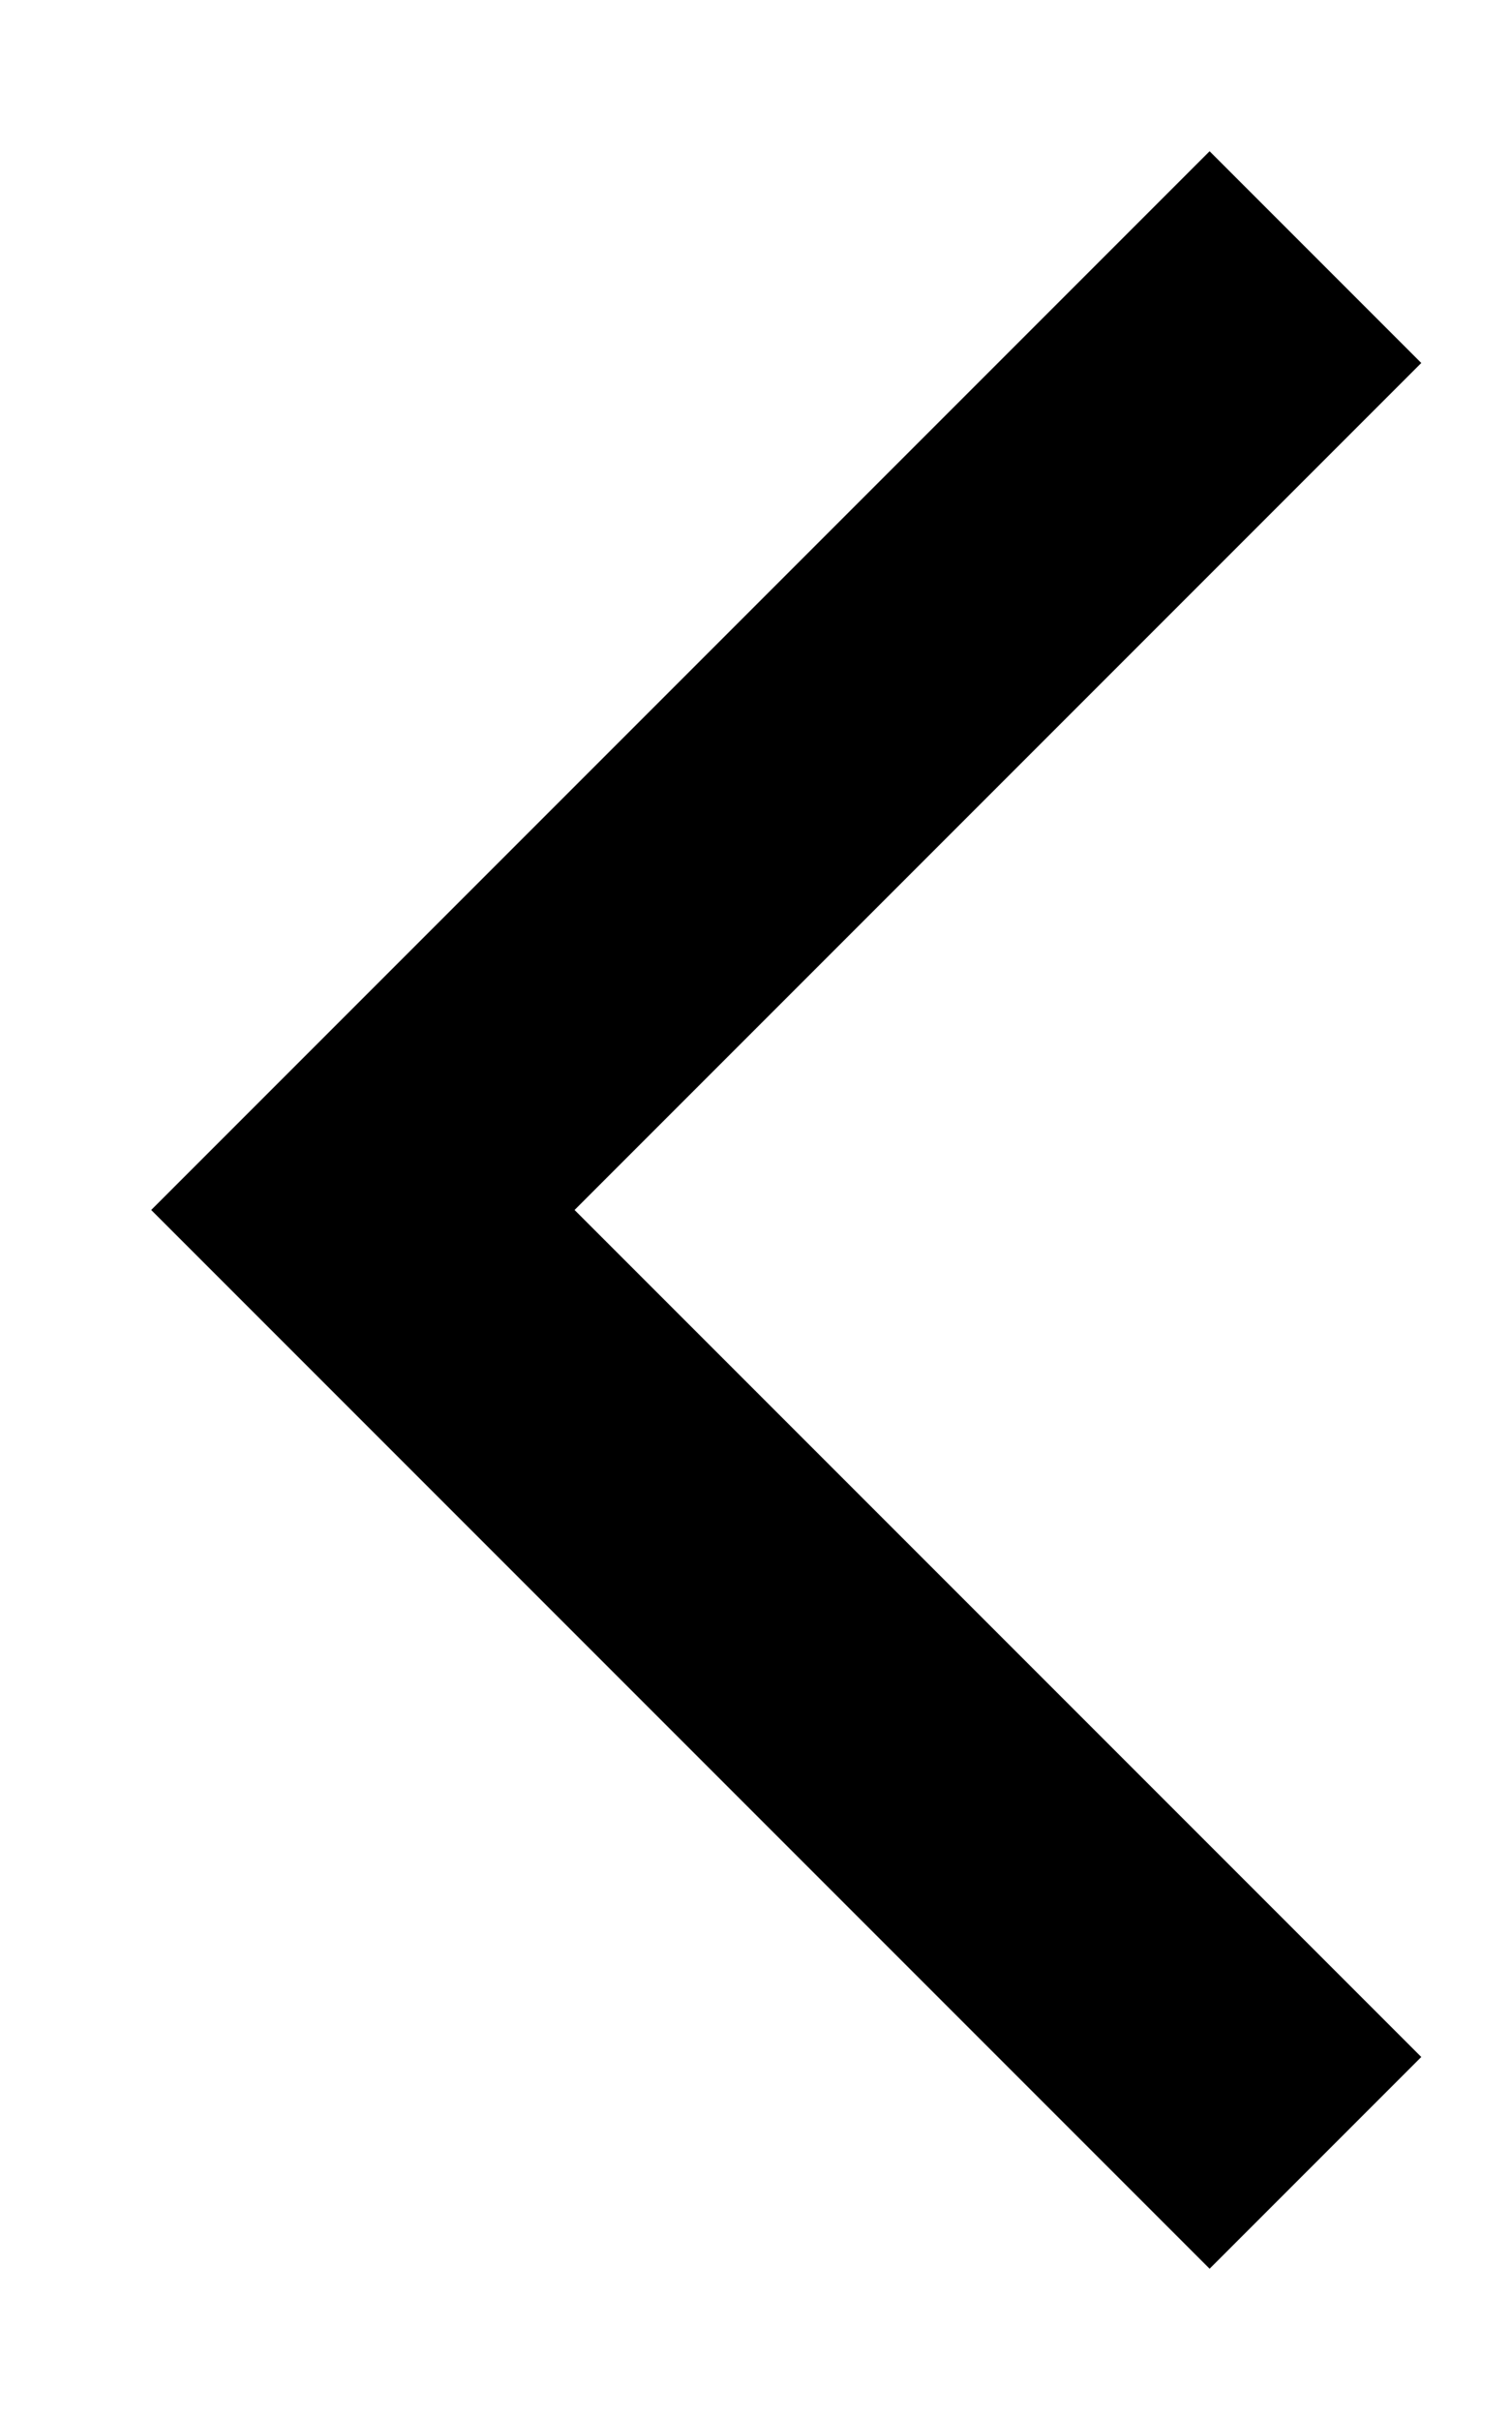 ﻿<?xml version="1.0" encoding="utf-8"?>
<svg version="1.1" xmlns:xlink="http://www.w3.org/1999/xlink" width="5px" height="8px" xmlns="http://www.w3.org/2000/svg">
  <defs>
    <pattern id="BGPattern" patternUnits="userSpaceOnUse" alignment="0 0" imageRepeat="None" />
    <mask fill="white" id="Clip3223">
      <path d="M 4 7.5  L 0.5 4  L 4 0.5  L 4.7 1.2  L 1.9 4  L 4.7 6.8  L 4 7.5  Z " fill-rule="evenodd" />
    </mask>
  </defs>
  <g transform="matrix(1 0 0 1 0 -4 )">
    <path d="M 4 7.5  L 0.5 4  L 4 0.5  L 4.7 1.2  L 1.9 4  L 4.7 6.8  L 4 7.5  Z " fill-rule="nonzero" fill="rgba(0, 0, 0, 1)" stroke="none" transform="matrix(1 0 0 1 0 4 )" class="fill" />
    <path d="M 4 7.5  L 0.5 4  L 4 0.5  L 4.7 1.2  L 1.9 4  L 4.7 6.8  L 4 7.5  Z " stroke-width="0" stroke-dasharray="0" stroke="rgba(255, 255, 255, 0)" fill="none" transform="matrix(1 0 0 1 0 4 )" class="stroke" mask="url(#Clip3223)" />
  </g>
</svg>